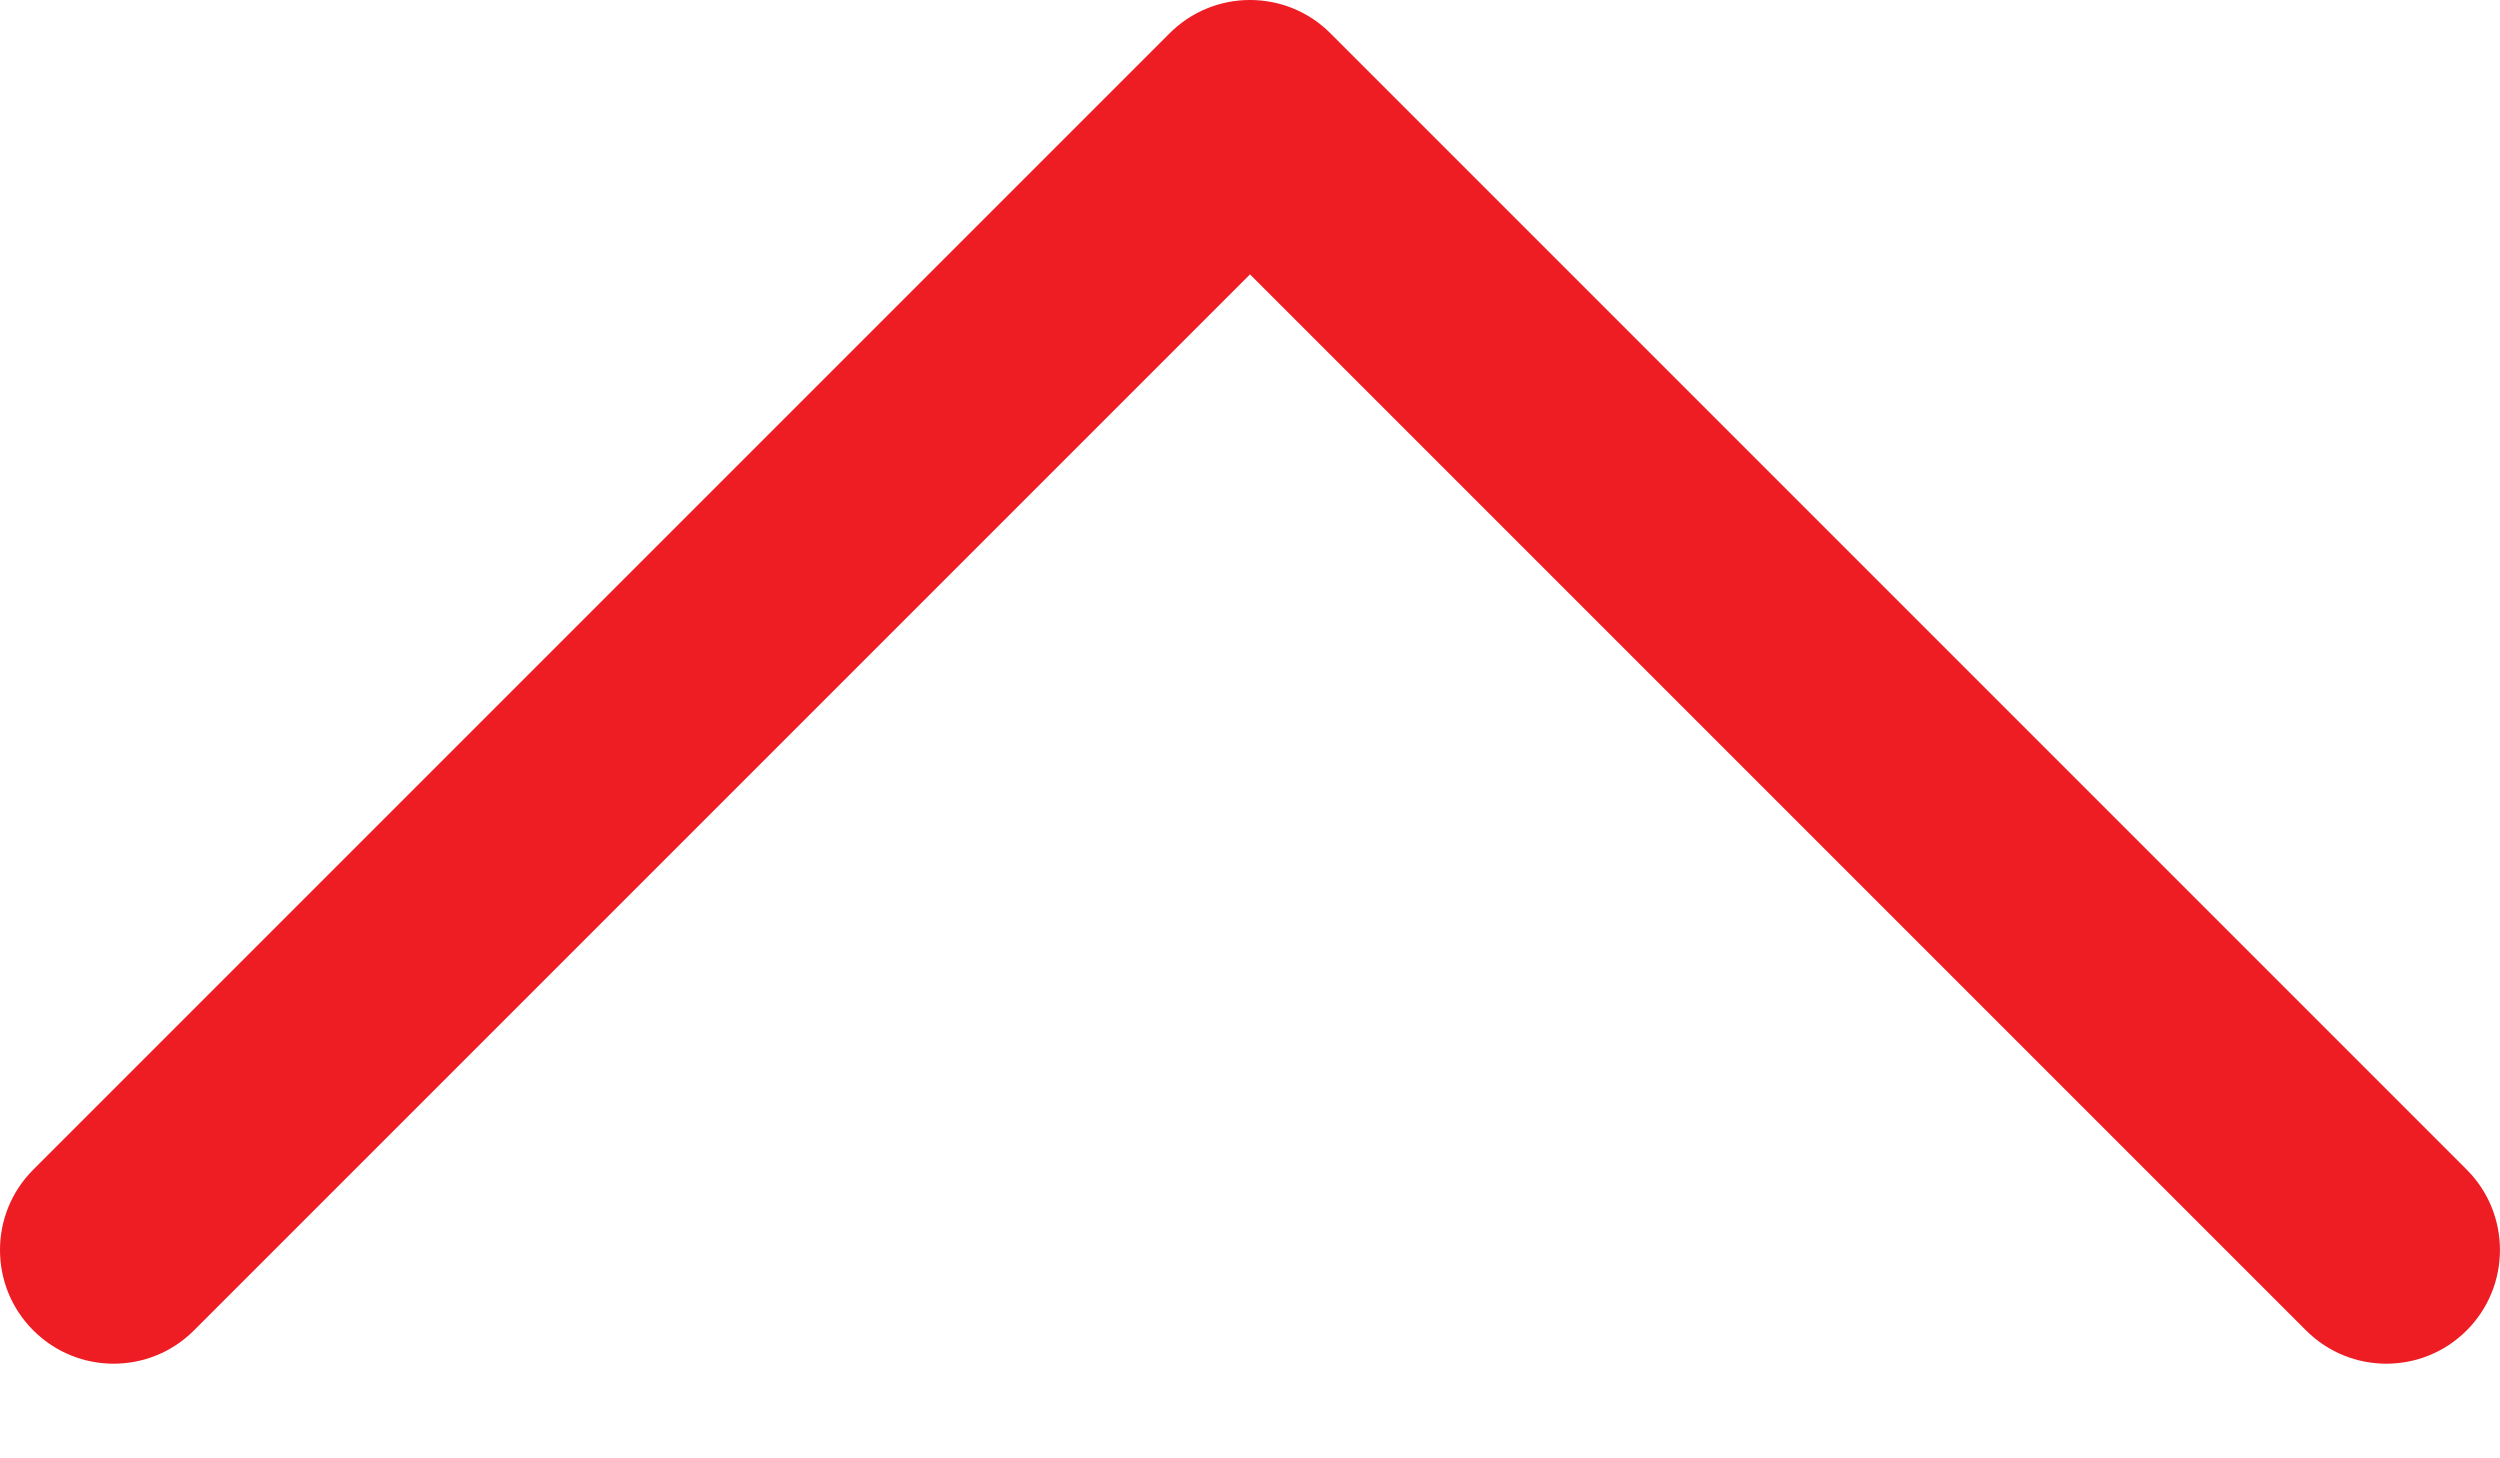 <svg width="12" height="7" viewBox="0 0 12 7" fill="none" xmlns="http://www.w3.org/2000/svg">
<path d="M6.386 0.16L11.84 5.614C12.053 5.827 12.053 6.173 11.84 6.386C11.627 6.599 11.282 6.599 11.069 6.386L6 1.317L0.931 6.386C0.718 6.599 0.373 6.599 0.16 6.386C0.053 6.279 -1.33692e-05 6.14 -1.33753e-05 6C-1.33814e-05 5.86 0.053 5.721 0.16 5.614L5.614 0.16C5.717 0.057 5.855 -2.92953e-05 6 -2.93016e-05C6.145 -2.9308e-05 6.284 0.057 6.386 0.16Z" fill="#EE1C23"/>
</svg>
